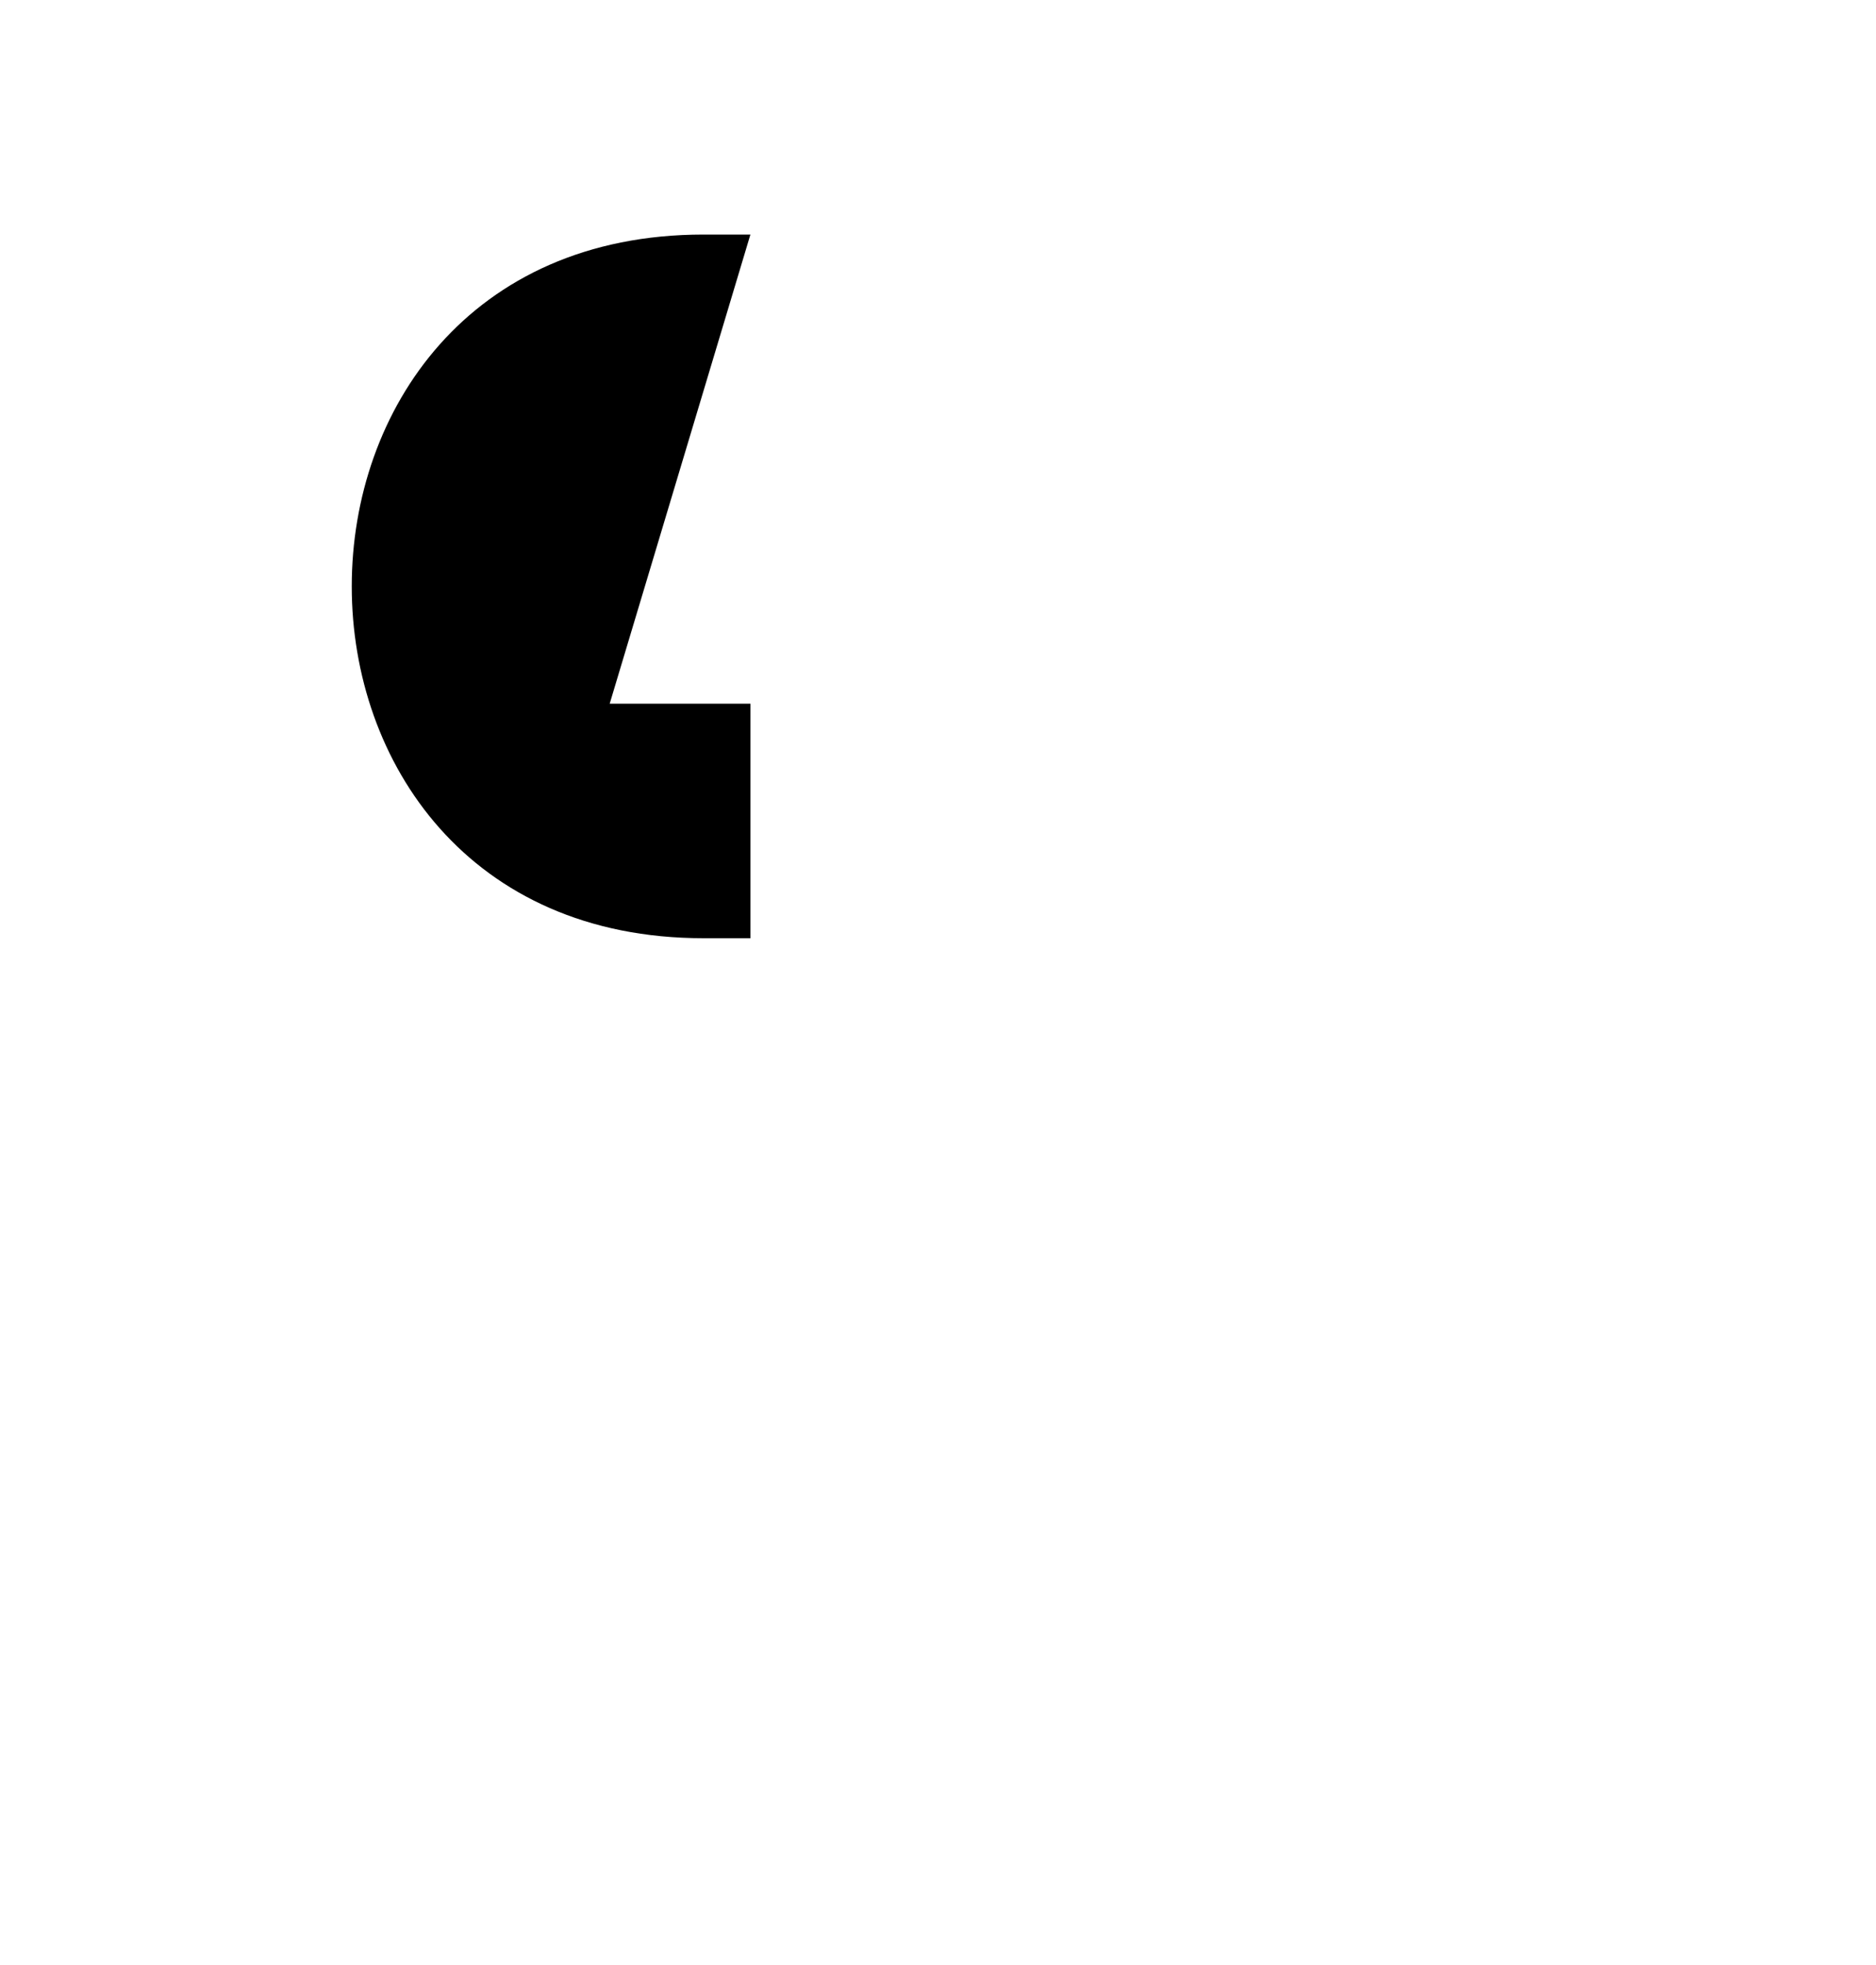 <svg id="svg" xmlns="http://www.w3.org/2000/svg" xmlns:xlink="http://www.w3.org/1999/xlink" width="400" height="418.898" viewBox="0, 0, 400,418.898"><g id="svgg"><path id="path0" d="M160 50 L 150 50 C 50 50, 50 200, 150 200 L 160 200 160 150 130 150 " stroke="none" fill="#000000" fill-rule="evenodd"></path></g></svg>